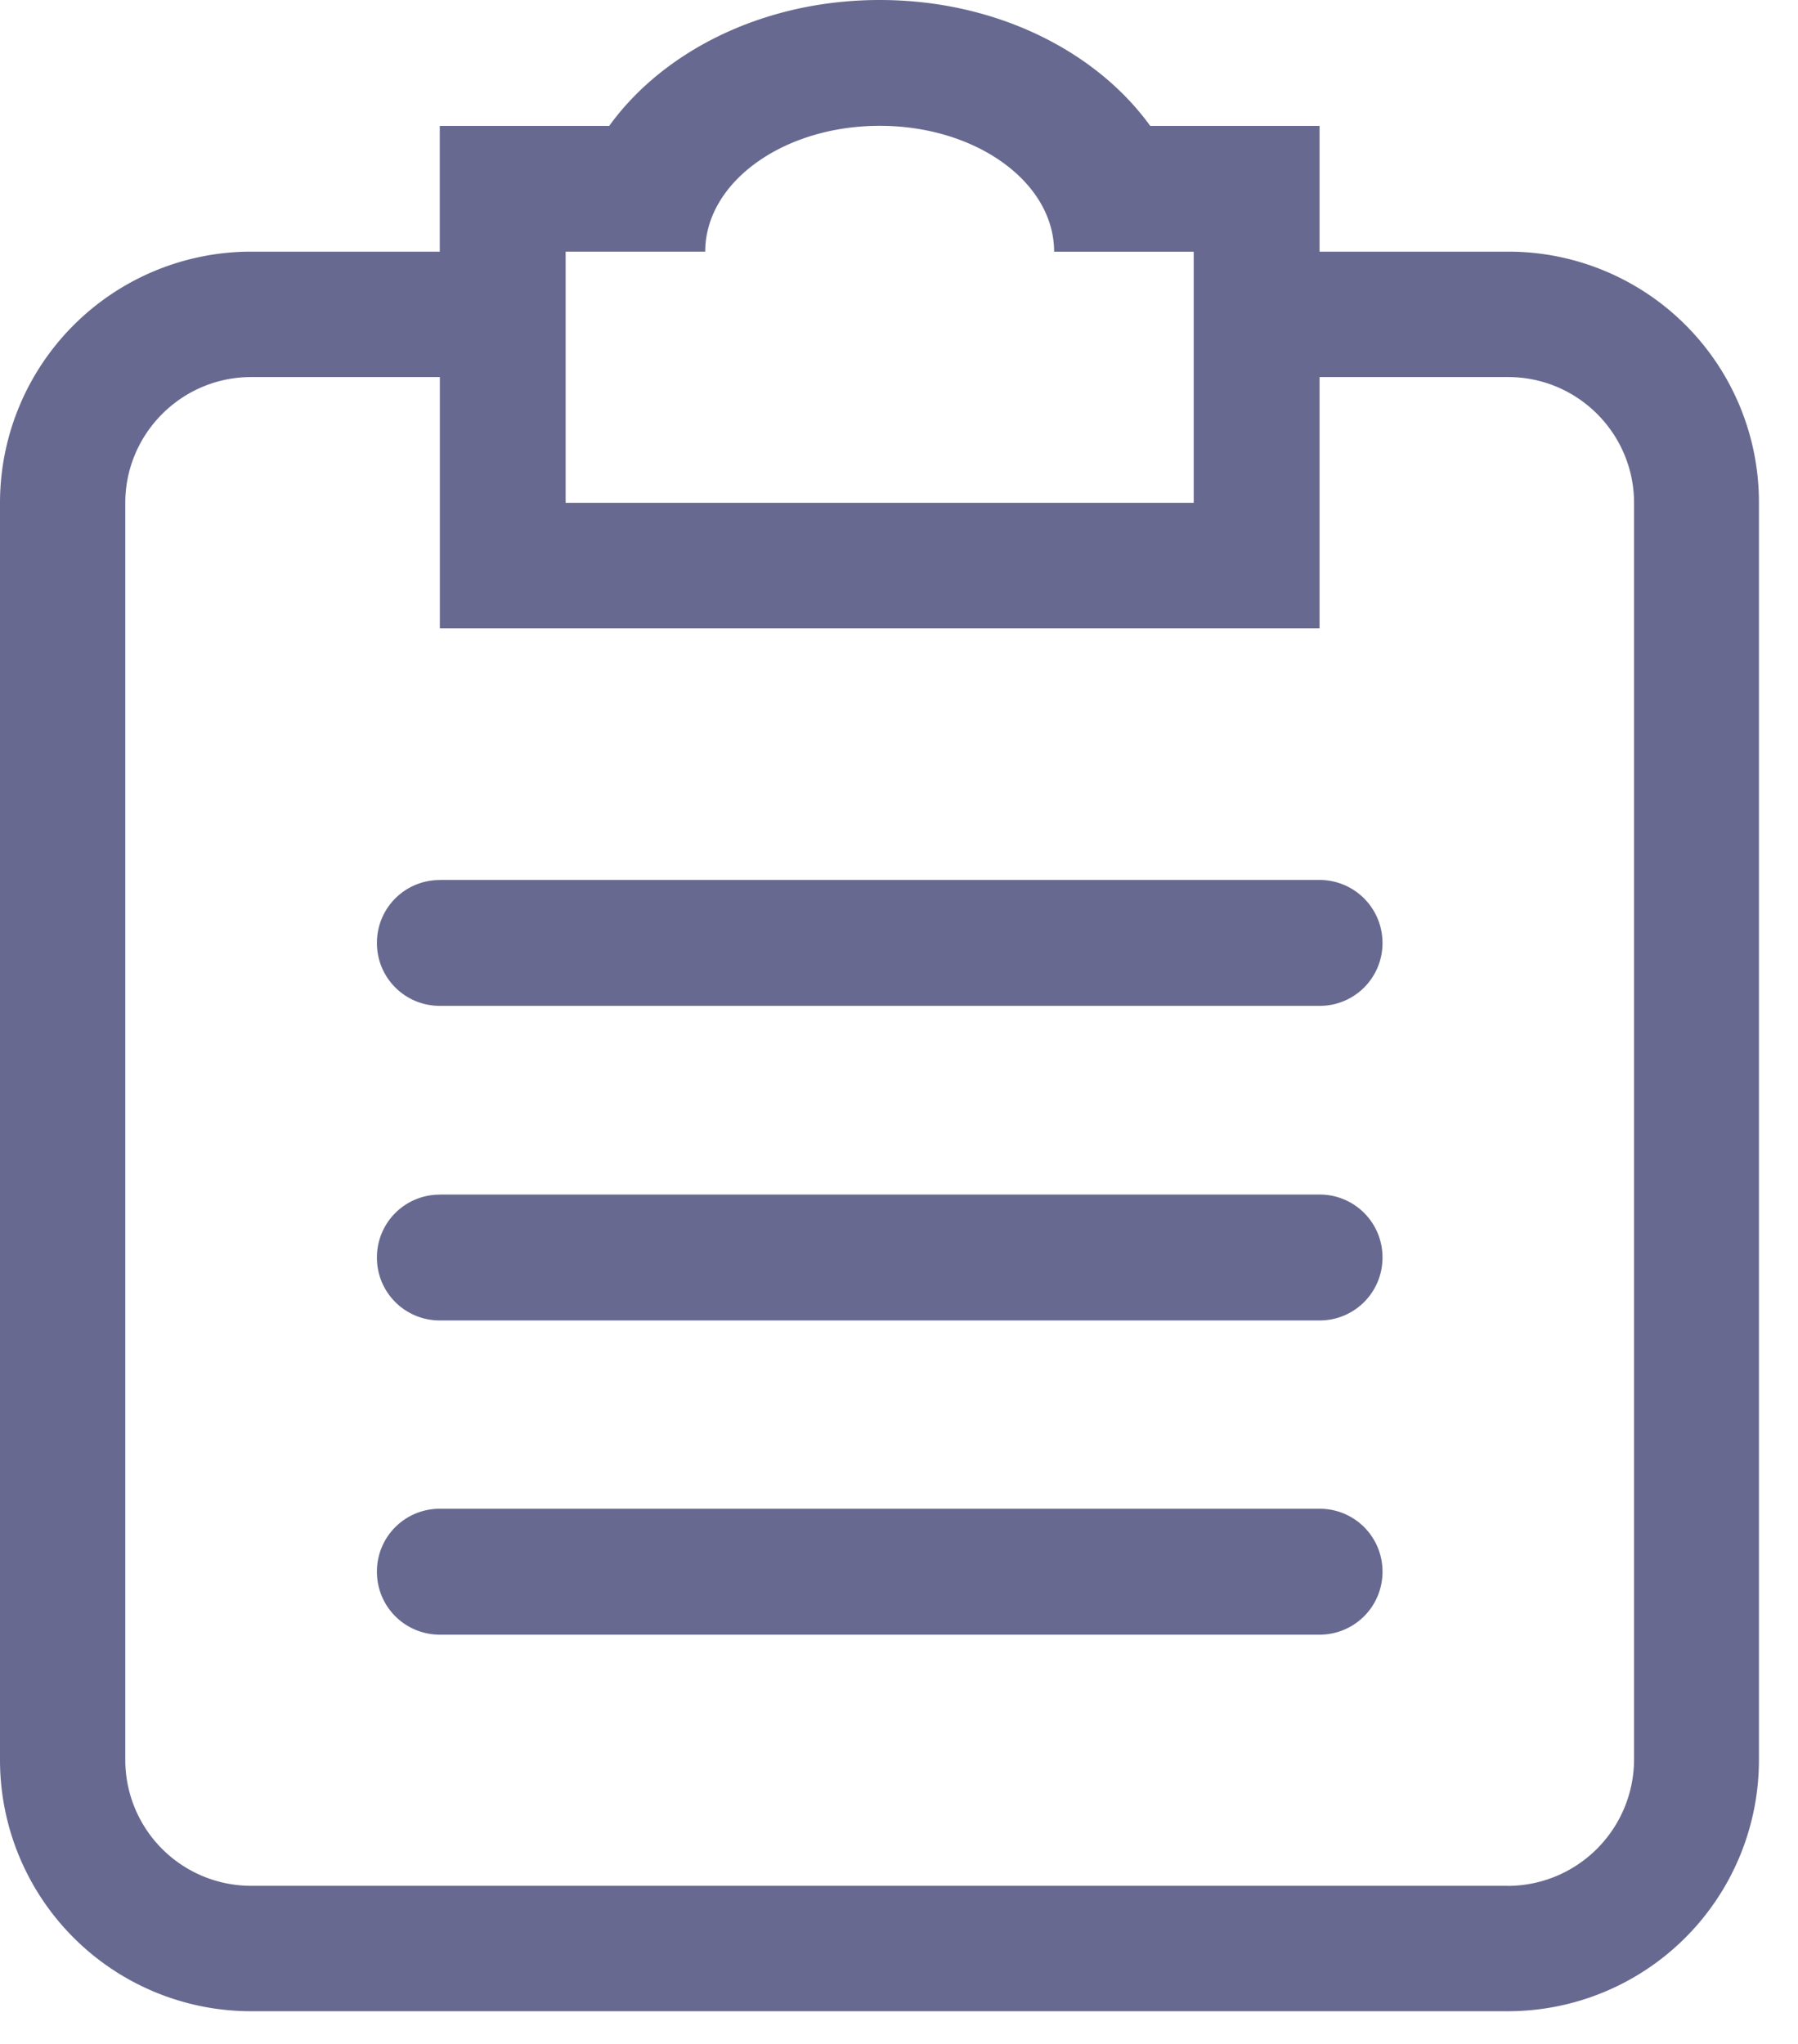 <svg width="22" height="25" viewBox="0 0 22 25" xmlns="http://www.w3.org/2000/svg"><title>Fill 1</title><path d="M5.382 10.764a.767.767 0 0 0-.77.77c0 .426.343.769.77.769h10.764a.767.767 0 0 0 .77-.765v-.005a.77.77 0 0 0-.77-.77H5.382zm13.067 12.302H3.073a1.54 1.54 0 0 1-1.54-1.539V6.151c0-.848.691-1.539 1.54-1.539h2.309v3.073h10.764V4.612h2.308c.849 0 1.54.69 1.54 1.54v15.375a1.549 1.549 0 0 1-1.545 1.54zM8.629 3.078c0-.848.954-1.539 2.135-1.539 1.18 0 2.134.69 2.134 1.54h1.708V6.15H6.921V3.078h1.708zm7.517 0V1.54h-2.072C13.41.622 12.182 0 10.764 0c-1.418 0-2.646.622-3.31 1.54H5.381v1.538H3.073A3.073 3.073 0 0 0 0 6.151v15.376A3.073 3.073 0 0 0 3.073 24.6h15.376a3.073 3.073 0 0 0 3.073-3.073V6.151a3.065 3.065 0 0 0-3.068-3.073h-2.308zM5.382 14.612a.767.767 0 0 0-.77.77c0 .426.343.769.77.769h10.764c.426 0 .77-.343.77-.77a.767.767 0 0 0-.77-.77H5.382zm0 3.842a.767.767 0 0 0-.77.77c0 .427.343.77.77.77h10.764c.426 0 .77-.343.77-.77a.767.767 0 0 0-.77-.77H5.382z" fill="#686990" fill-rule="evenodd"/></svg>